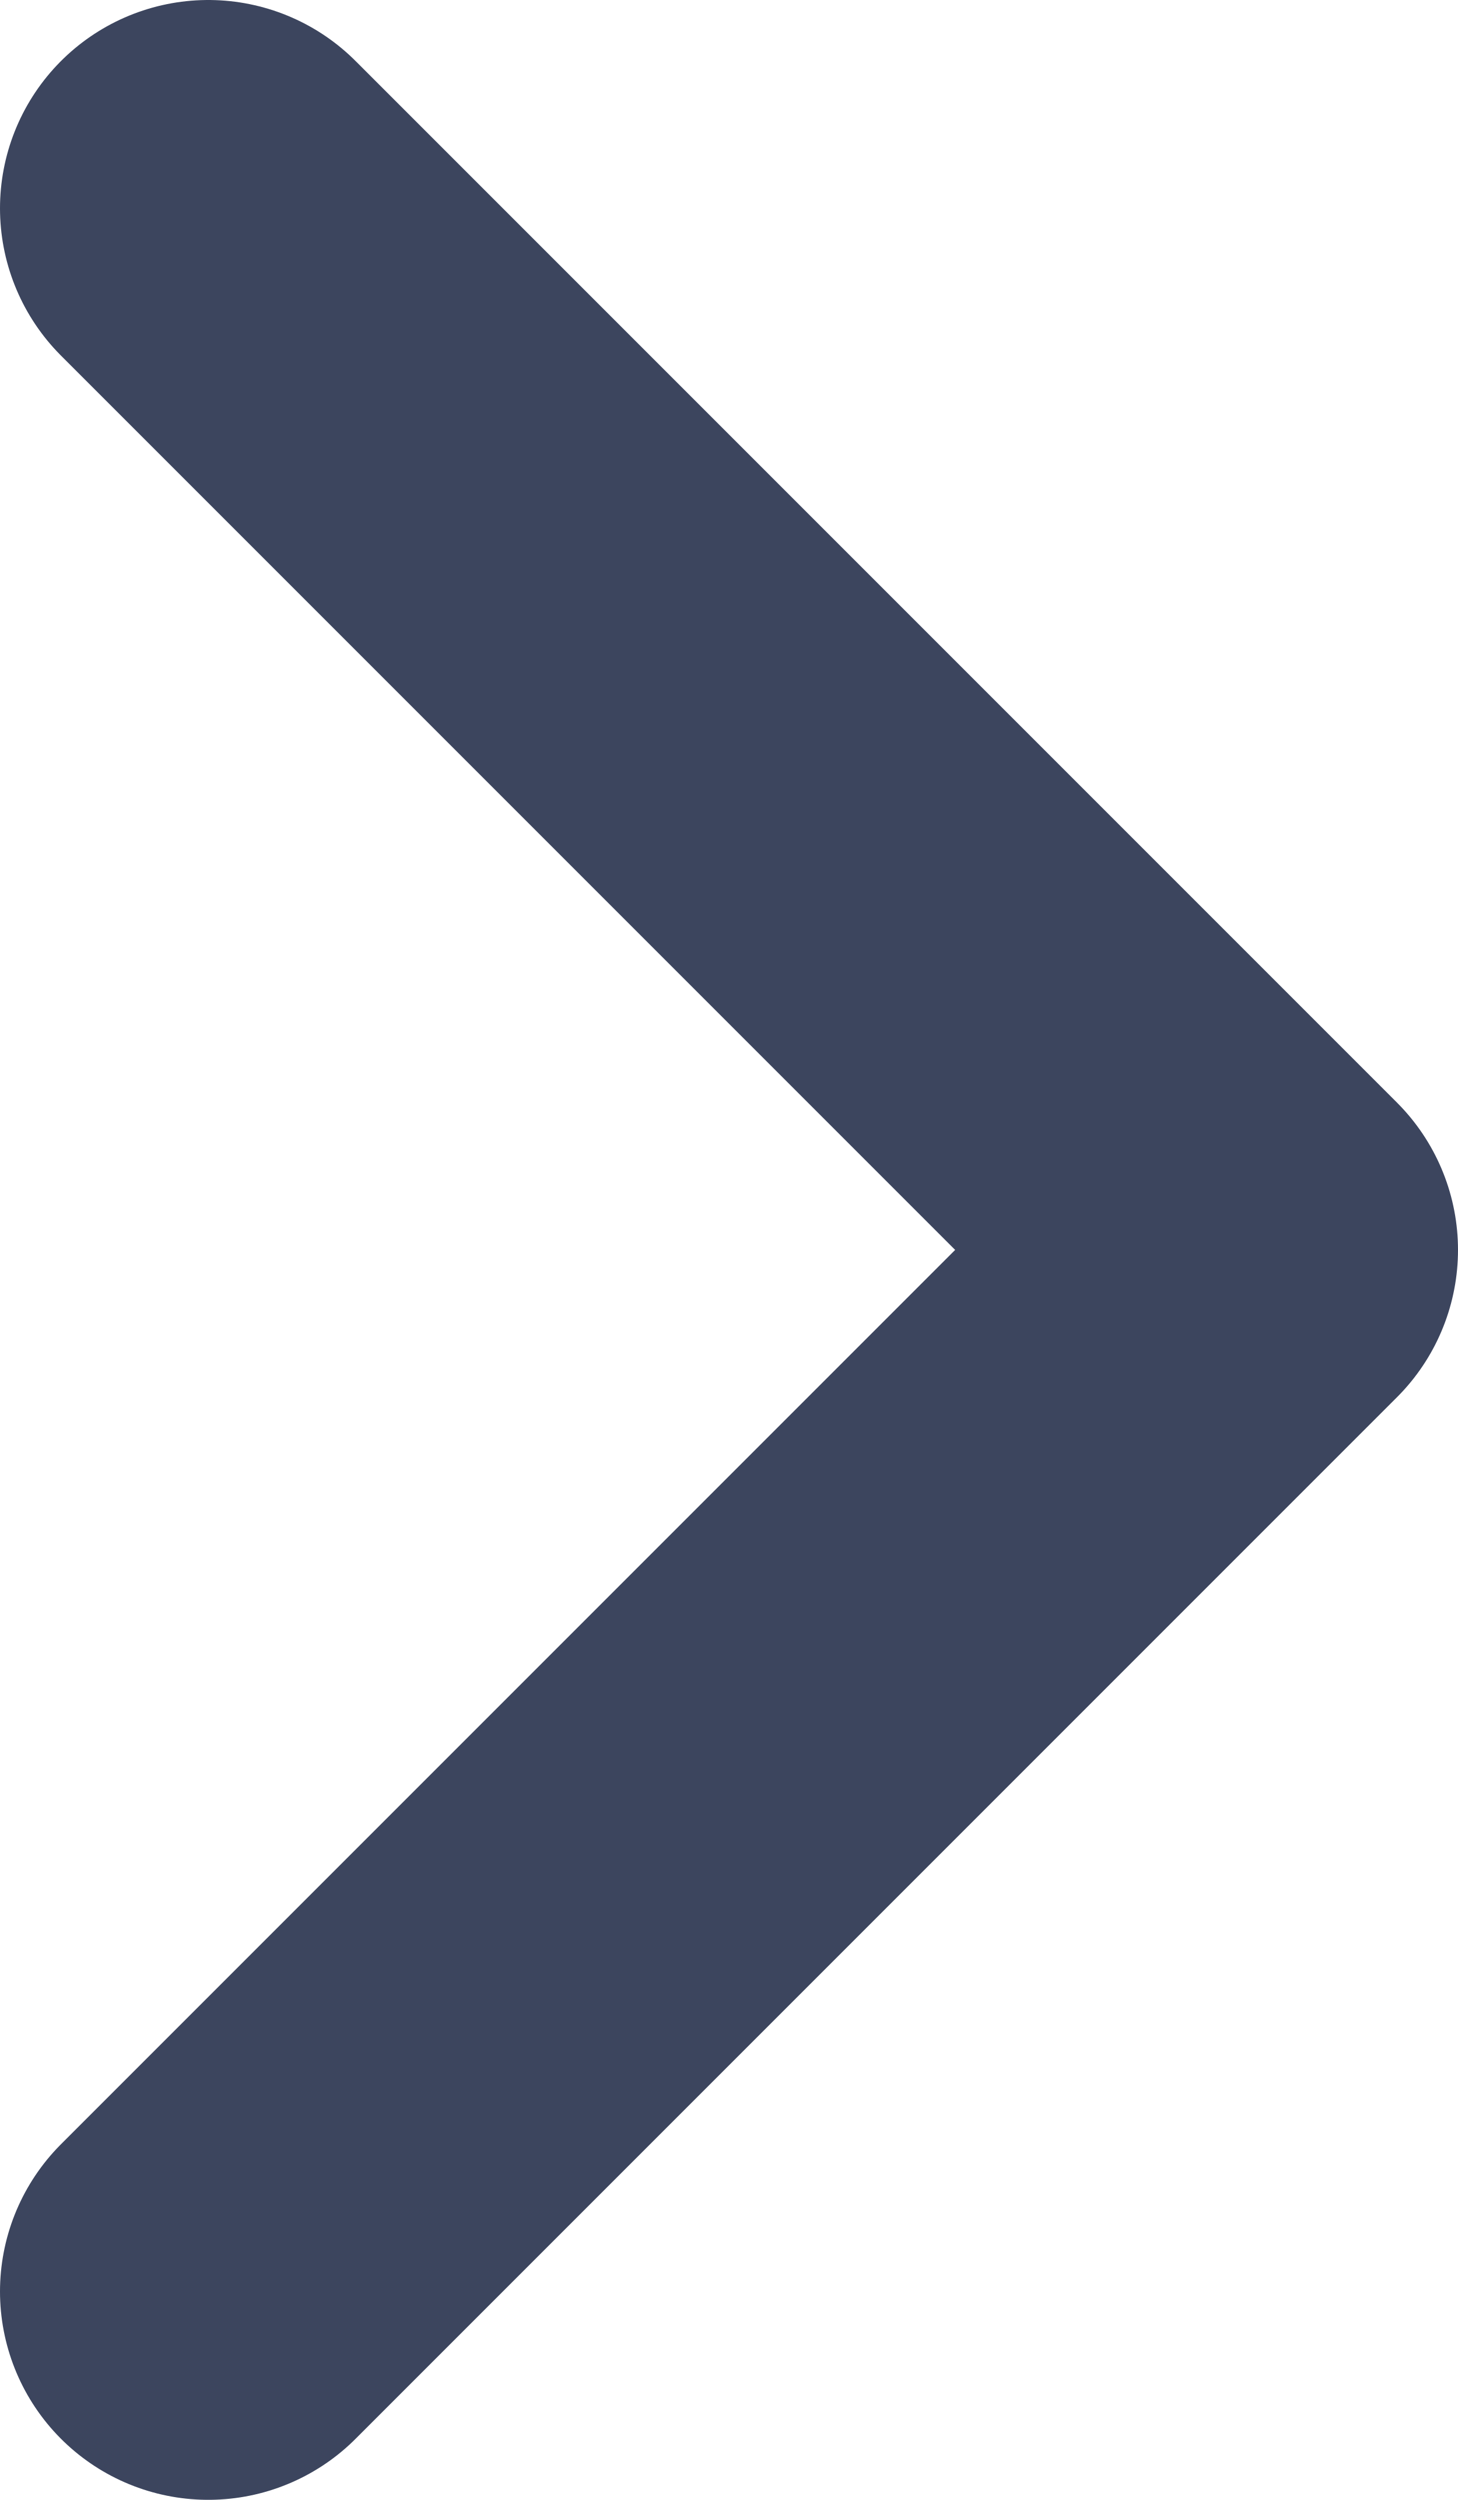 <svg width="7" height="12" viewBox="0 0 7 12" fill="none" xmlns="http://www.w3.org/2000/svg">
<path d="M1 11L6 6L1 1" stroke="#3C455E" stroke-width="2" stroke-linecap="round" stroke-linejoin="round"/>
</svg>

